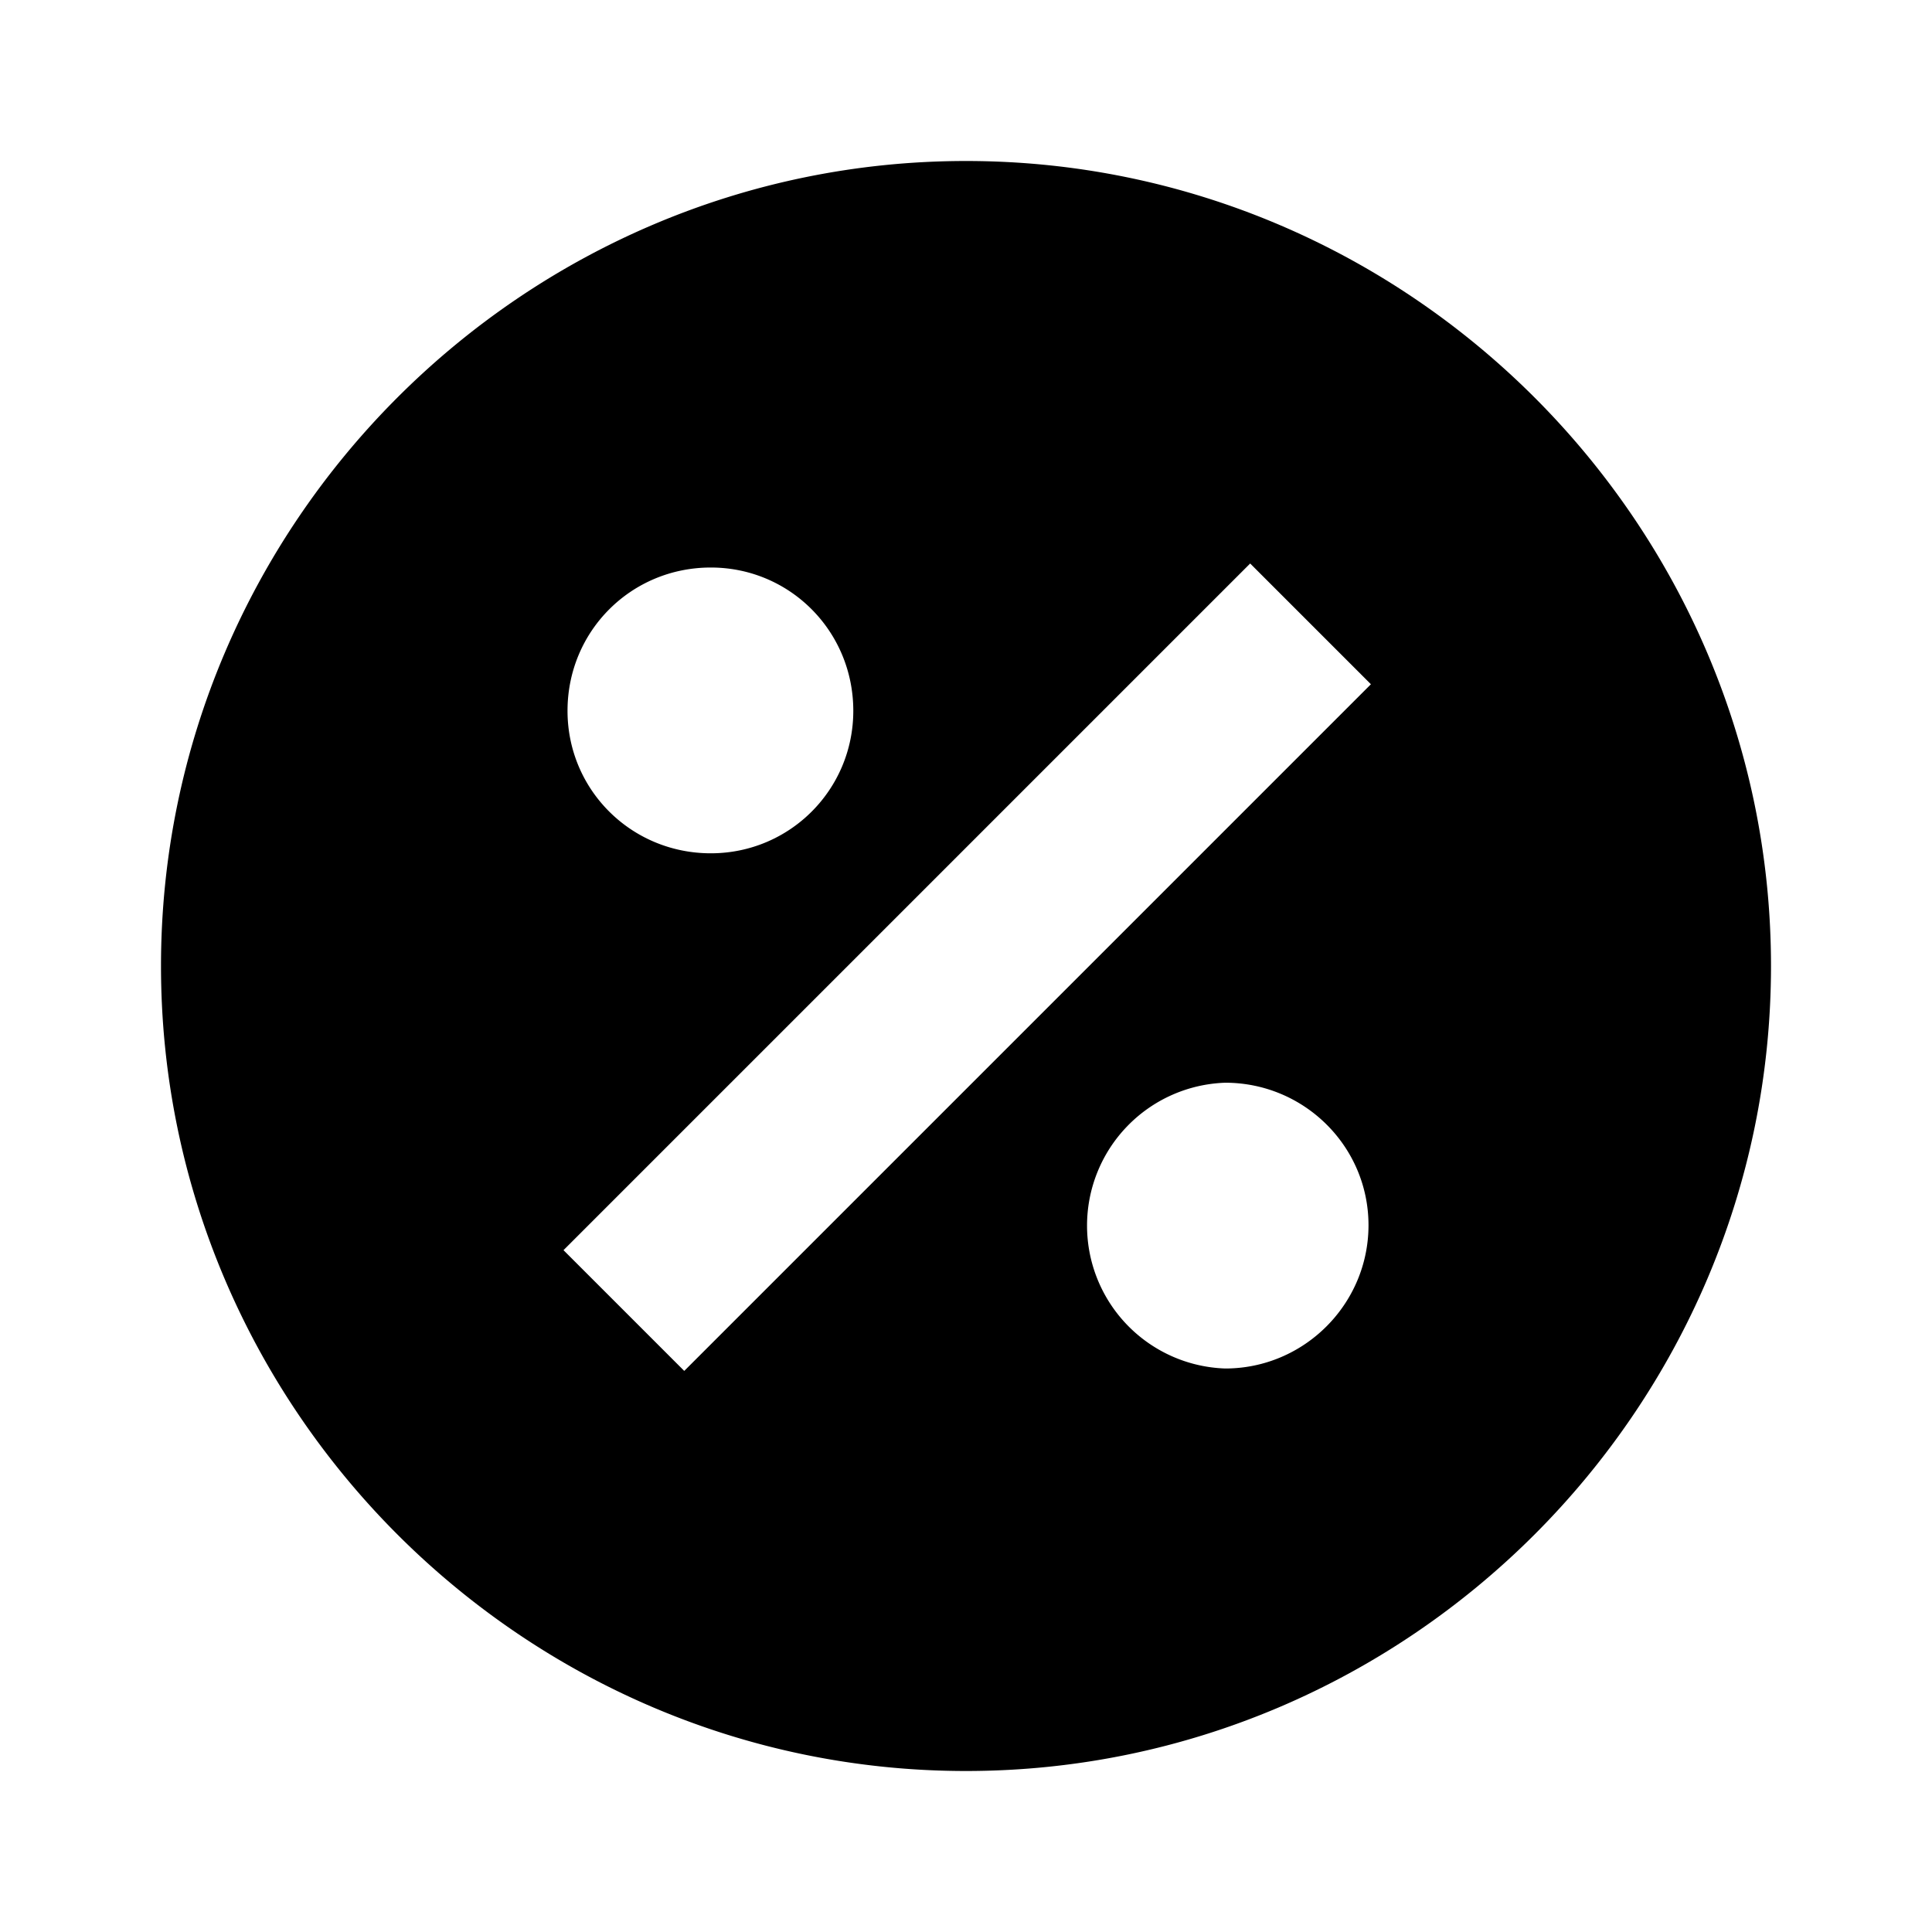 <svg xmlns="http://www.w3.org/2000/svg" viewBox="0 0 24 24"><path d="M12 2C6.5 2 2 6.5 2 12s4.5 10 10 10 10-4.5 10-10S17.5 2 12 2zm3.53 5 1.5 1.5-8.53 8.53-1.5-1.5zm-6.7.05c.98 0 1.77.79 1.77 1.78 0 .98-.79 1.77-1.77 1.77-.99 0-1.78-.79-1.78-1.77 0-.99.79-1.78 1.78-1.78zm6.39 6.4c.98 0 1.78.79 1.78 1.77S16.2 17 15.22 17a1.776 1.776 0 0 1 0-3.55z"/></svg>
